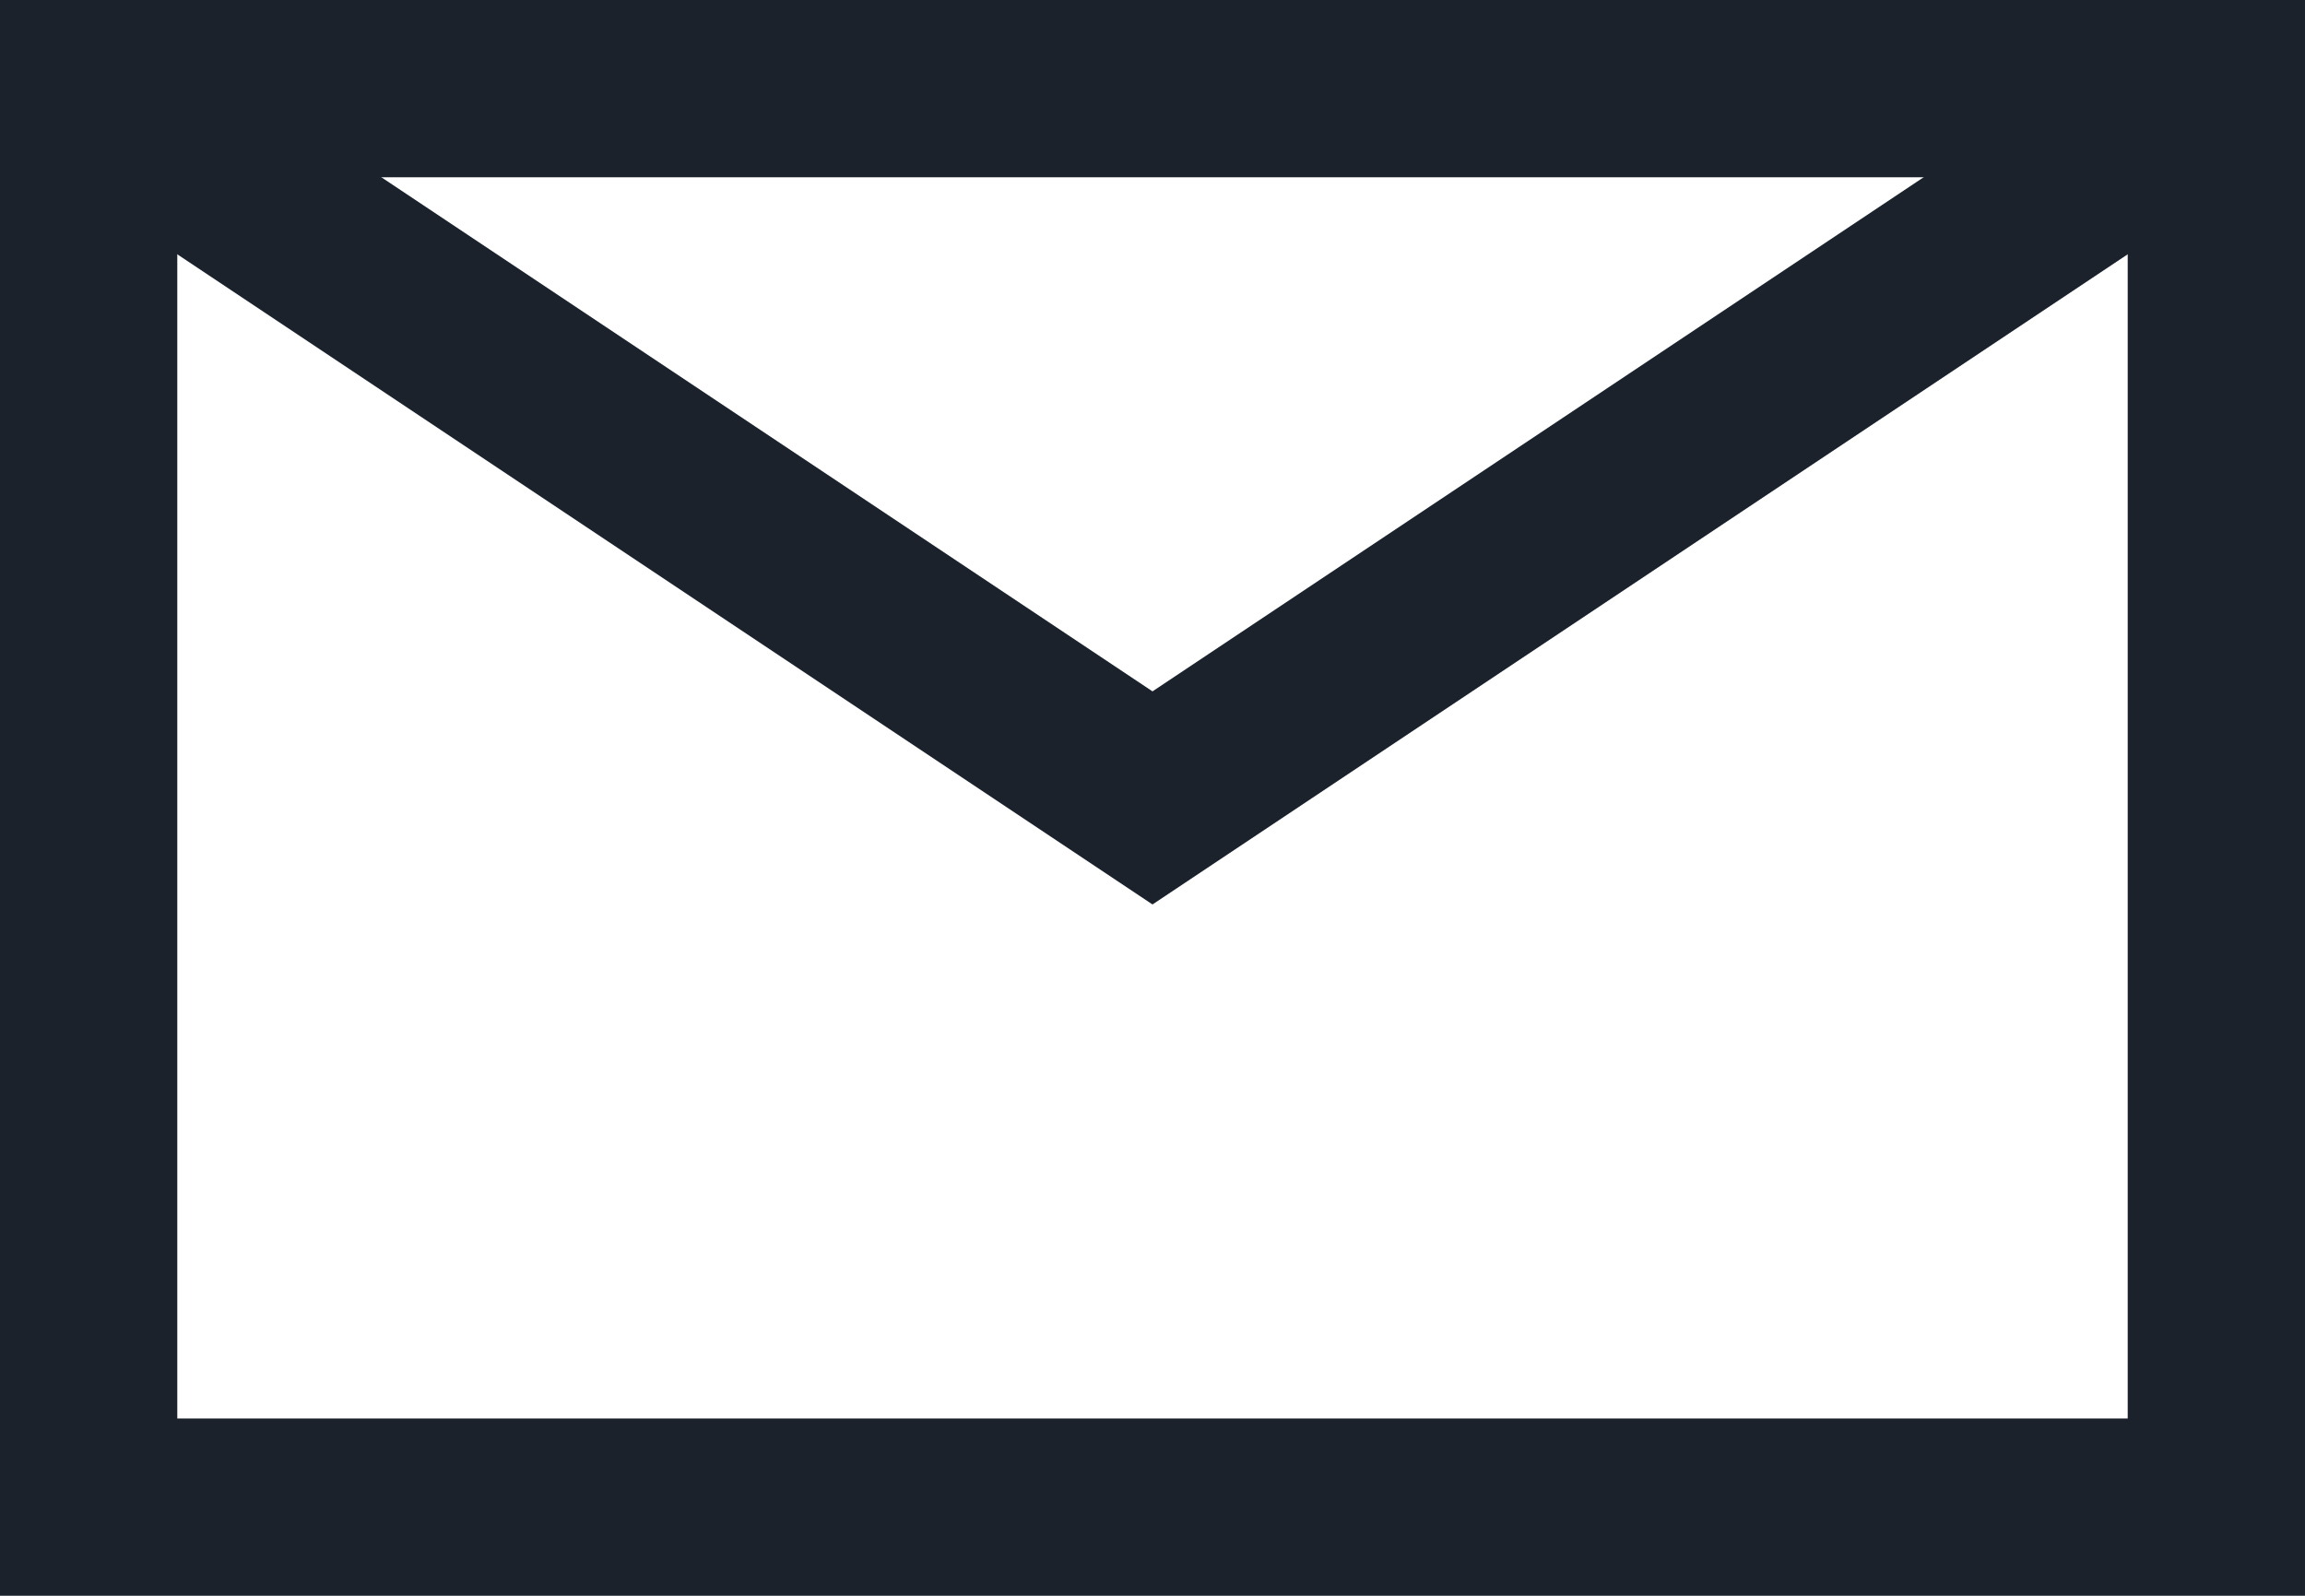 <svg xmlns="http://www.w3.org/2000/svg" width="24" height="16.615">
  <g id="mail-icon" transform="translate(-476 -508.693)" fill="none" stroke="#1b222b" stroke-miterlimit="10" stroke-width="1.846">
    <path id="Path_16" data-name="Path 16" d="M3.692 8.308h22.154v14.769H3.692z" transform="translate(473.231 501.308)"/>
    <path id="Path_17" data-name="Path 17" d="M3.692 8.308l11.077 7.385 11.077-7.385" transform="translate(473.231 501.308)"/>
  </g>
</svg>
